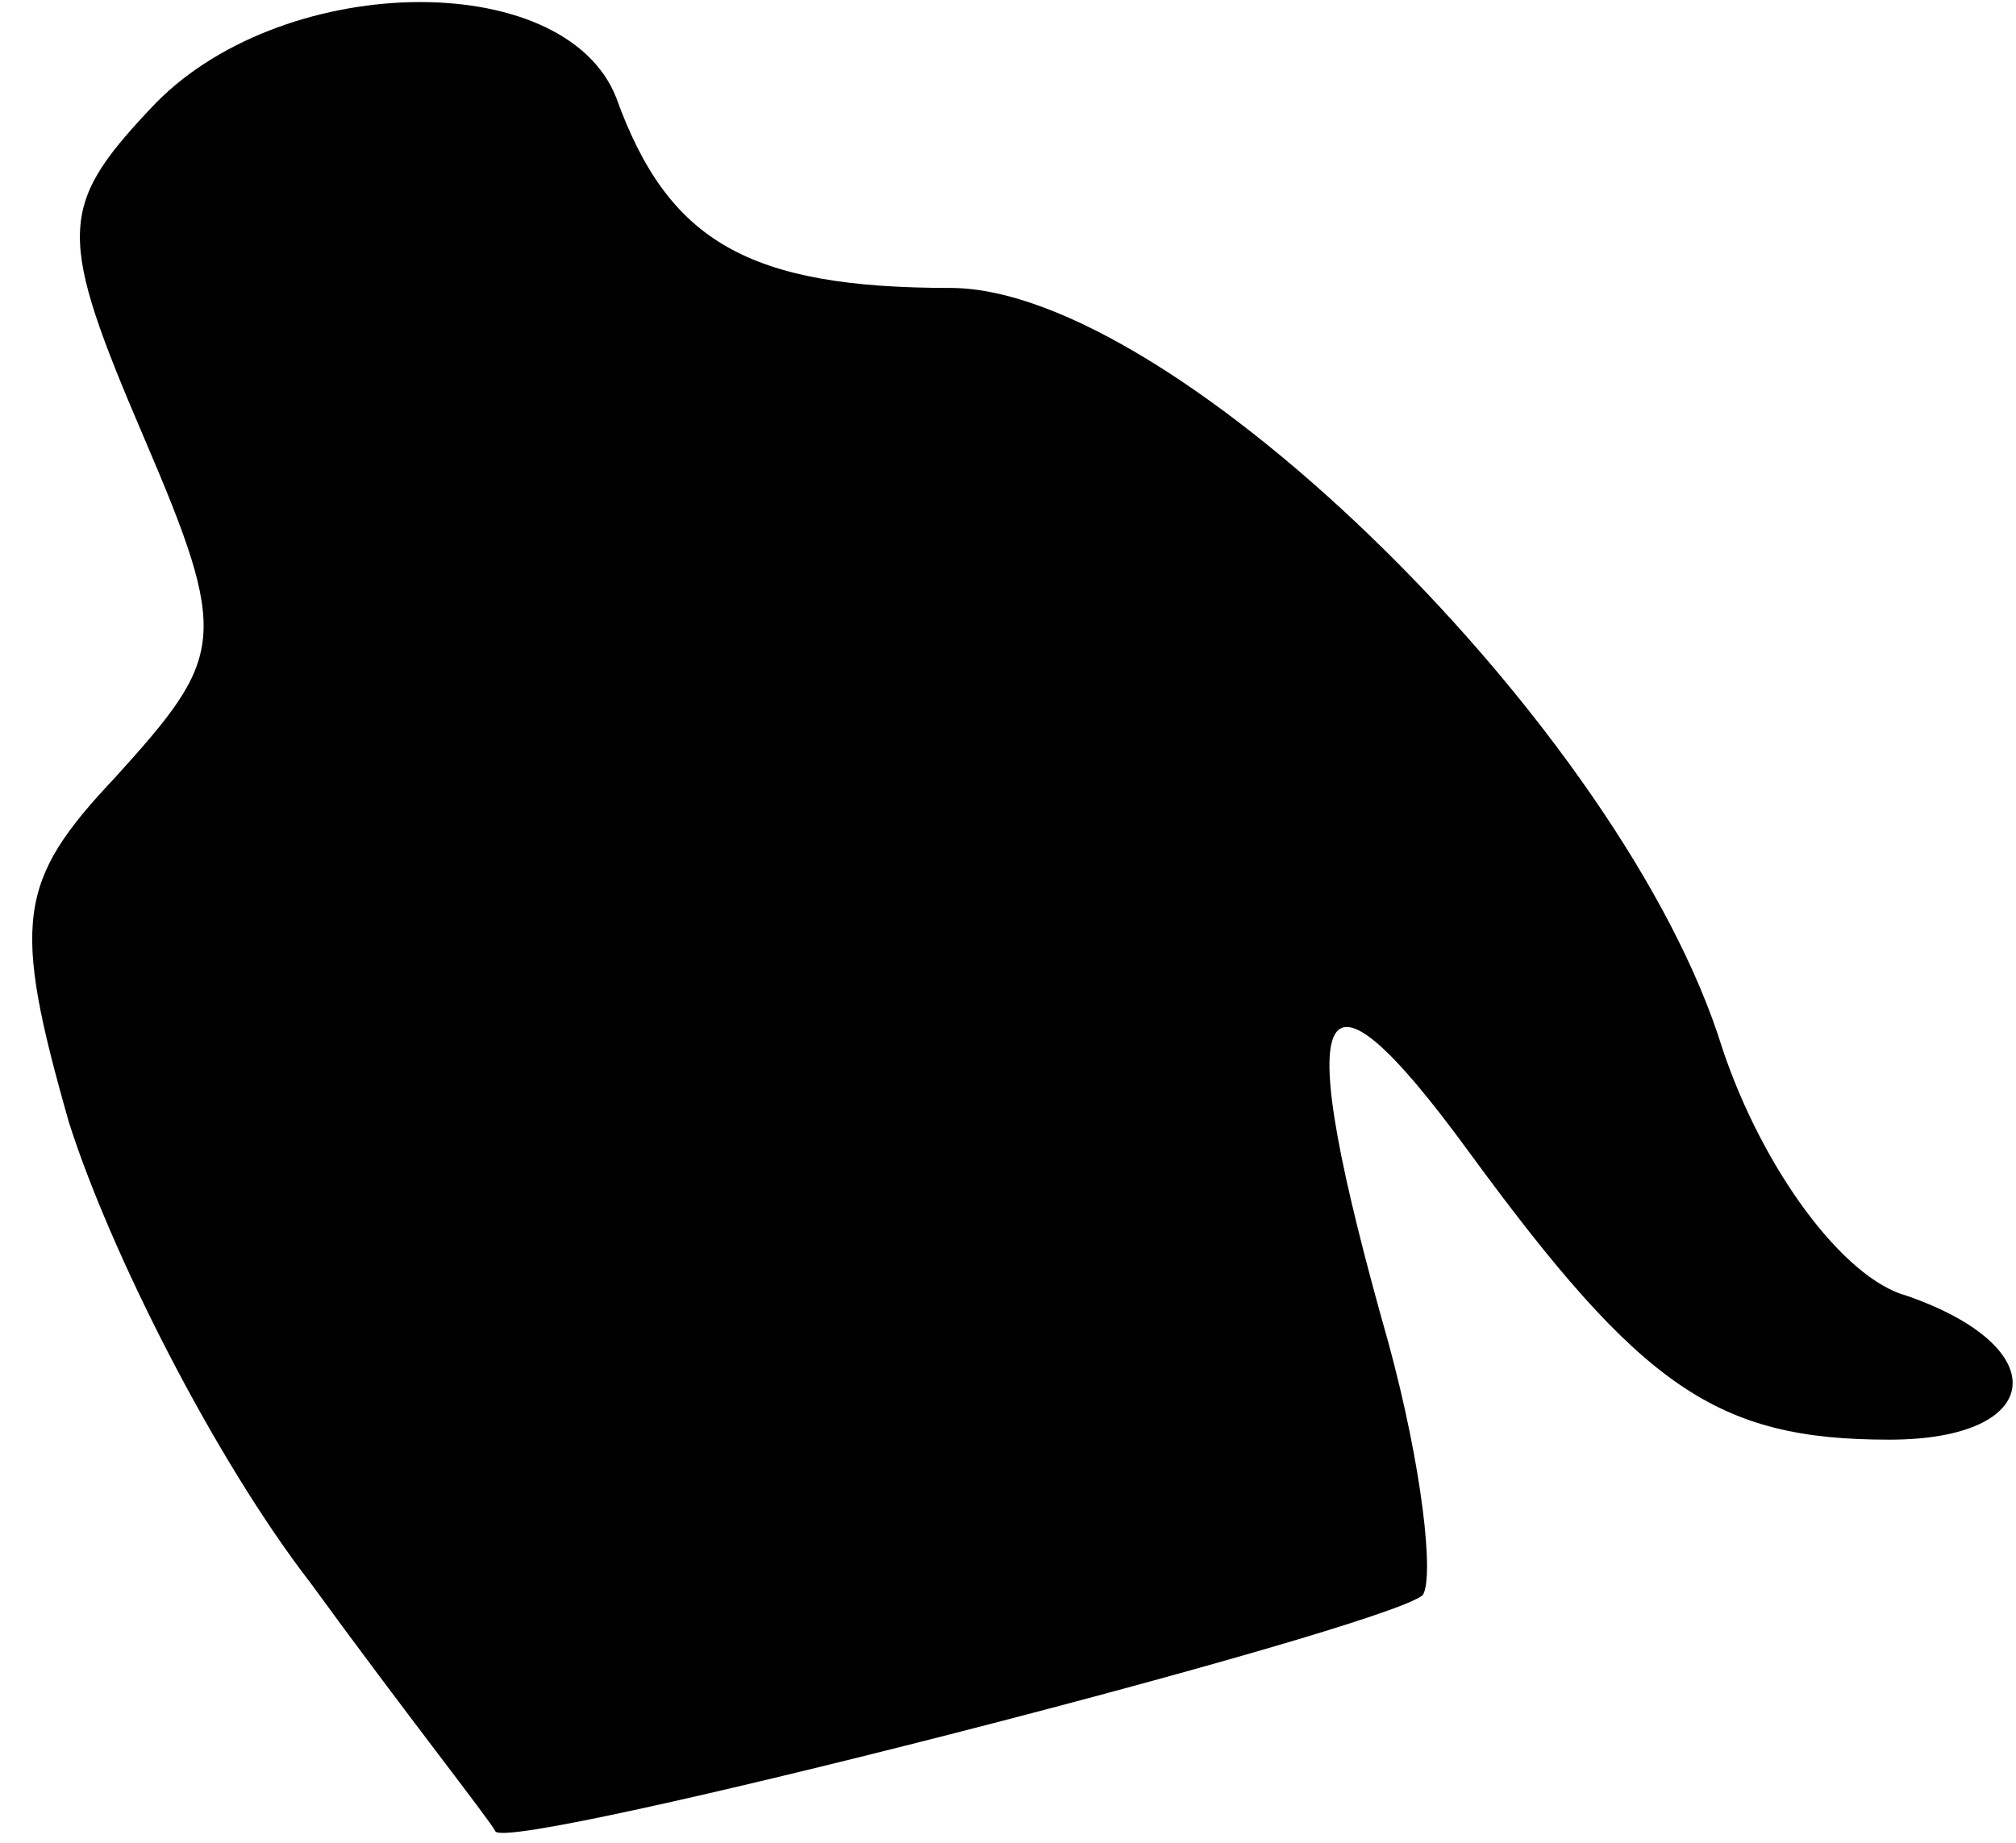 <?xml version="1.0" standalone="no"?>
<!DOCTYPE svg PUBLIC "-//W3C//DTD SVG 20010904//EN"
 "http://www.w3.org/TR/2001/REC-SVG-20010904/DTD/svg10.dtd">
<svg version="1.0" xmlns="http://www.w3.org/2000/svg"
 width="35pt" height="32pt" viewBox="0 0 35 32"
 preserveAspectRatio="xMidYMid meet">
<g transform="translate(0,32) scale(0.1,-0.1)"
fill="#000000" stroke="none">
<path fill="#000000" stroke="none" d="M26 301 c-16 -17 -16 -22 -1 -57 15
-35 14 -38 -5 -59 -17 -18 -18 -25 -8 -60 7 -22 25 -58 42 -80 16 -22 31 -41
32 -43 2 -4 154 35 161 41 2 3 0 22 -6 44 -17 60 -13 70 14 33 30 -41 43 -50
73 -50 27 0 29 16 3 25 -11 3 -25 22 -32 43 -17 55 -95 132 -134 132 -35 0
-49 8 -58 33 -9 23 -59 22 -81 -2z"/>
</g>
</svg>
